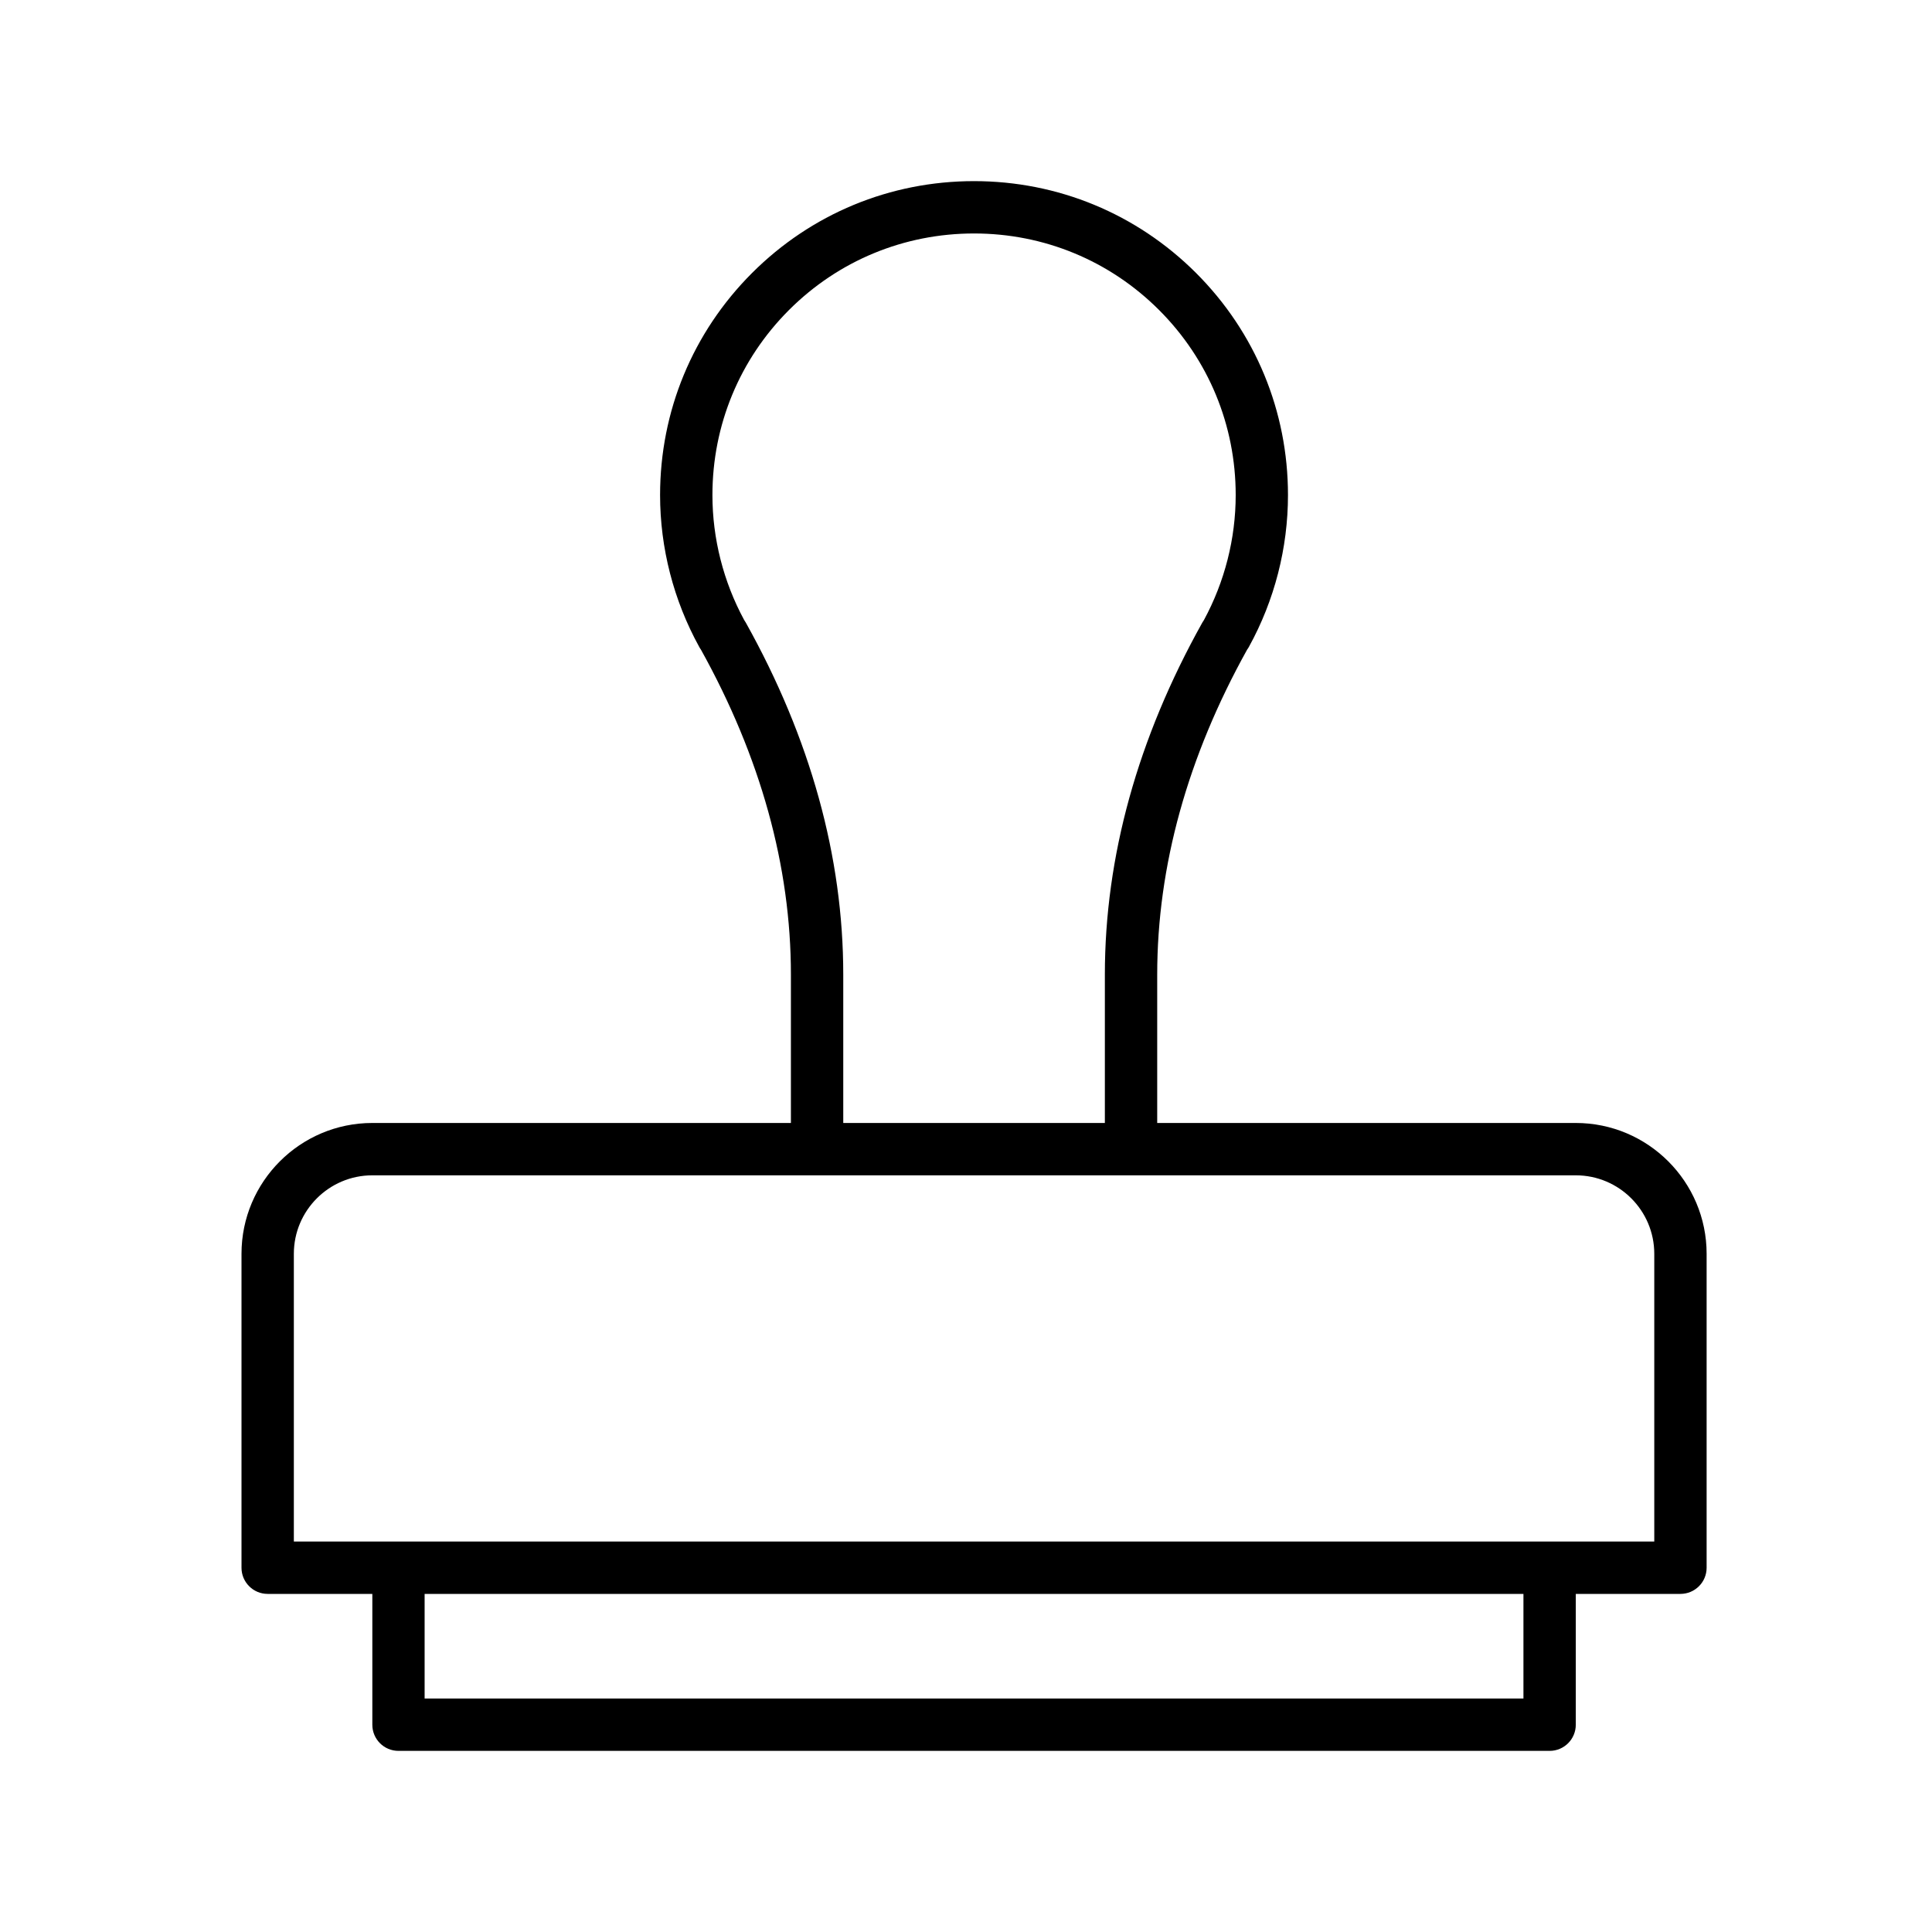 <svg width="32" height="32" viewBox="0 0 32 32" fill="none" xmlns="http://www.w3.org/2000/svg">
<path d="M26.1 18.6H19.167V16.143C19.167 14.349 19.668 12.538 20.657 10.759C20.668 10.745 20.677 10.73 20.686 10.714C21.11 9.945 21.333 9.076 21.333 8.2C21.333 6.81 20.793 5.504 19.811 4.522C18.829 3.541 17.523 3 16.133 3C14.743 3 13.437 3.541 12.456 4.522C11.474 5.504 10.933 6.81 10.933 8.2C10.933 9.076 11.157 9.945 11.581 10.714C11.589 10.73 11.599 10.745 11.609 10.759C12.598 12.538 13.1 14.349 13.1 16.143V18.6H6.167C4.972 18.6 4 19.572 4 20.767V25.967C4 26.206 4.194 26.4 4.433 26.4H6.167V28.567C6.167 28.806 6.36 29 6.6 29H25.667C25.906 29 26.1 28.806 26.1 28.567V26.4H27.833C28.073 26.4 28.267 26.206 28.267 25.967V20.767C28.267 19.572 27.295 18.6 26.1 18.6ZM12.352 10.311C12.344 10.297 12.335 10.284 12.326 10.27C11.982 9.635 11.8 8.92 11.8 8.2C11.8 7.042 12.25 5.953 13.068 5.135C13.886 4.317 14.975 3.867 16.133 3.867C17.292 3.867 18.38 4.317 19.198 5.135C20.016 5.953 20.467 7.042 20.467 8.2C20.467 8.92 20.285 9.635 19.941 10.27C19.931 10.284 19.923 10.297 19.915 10.311C18.843 12.229 18.3 14.191 18.3 16.143V18.6H13.967V16.143C13.967 14.191 13.423 12.229 12.352 10.311ZM25.233 28.133H7.033V26.4H25.233V28.133ZM27.4 25.533H4.867V20.767C4.867 20.05 5.45 19.467 6.167 19.467H26.1C26.817 19.467 27.4 20.05 27.4 20.767V25.533H27.4Z" fill="black"/>
</svg>
